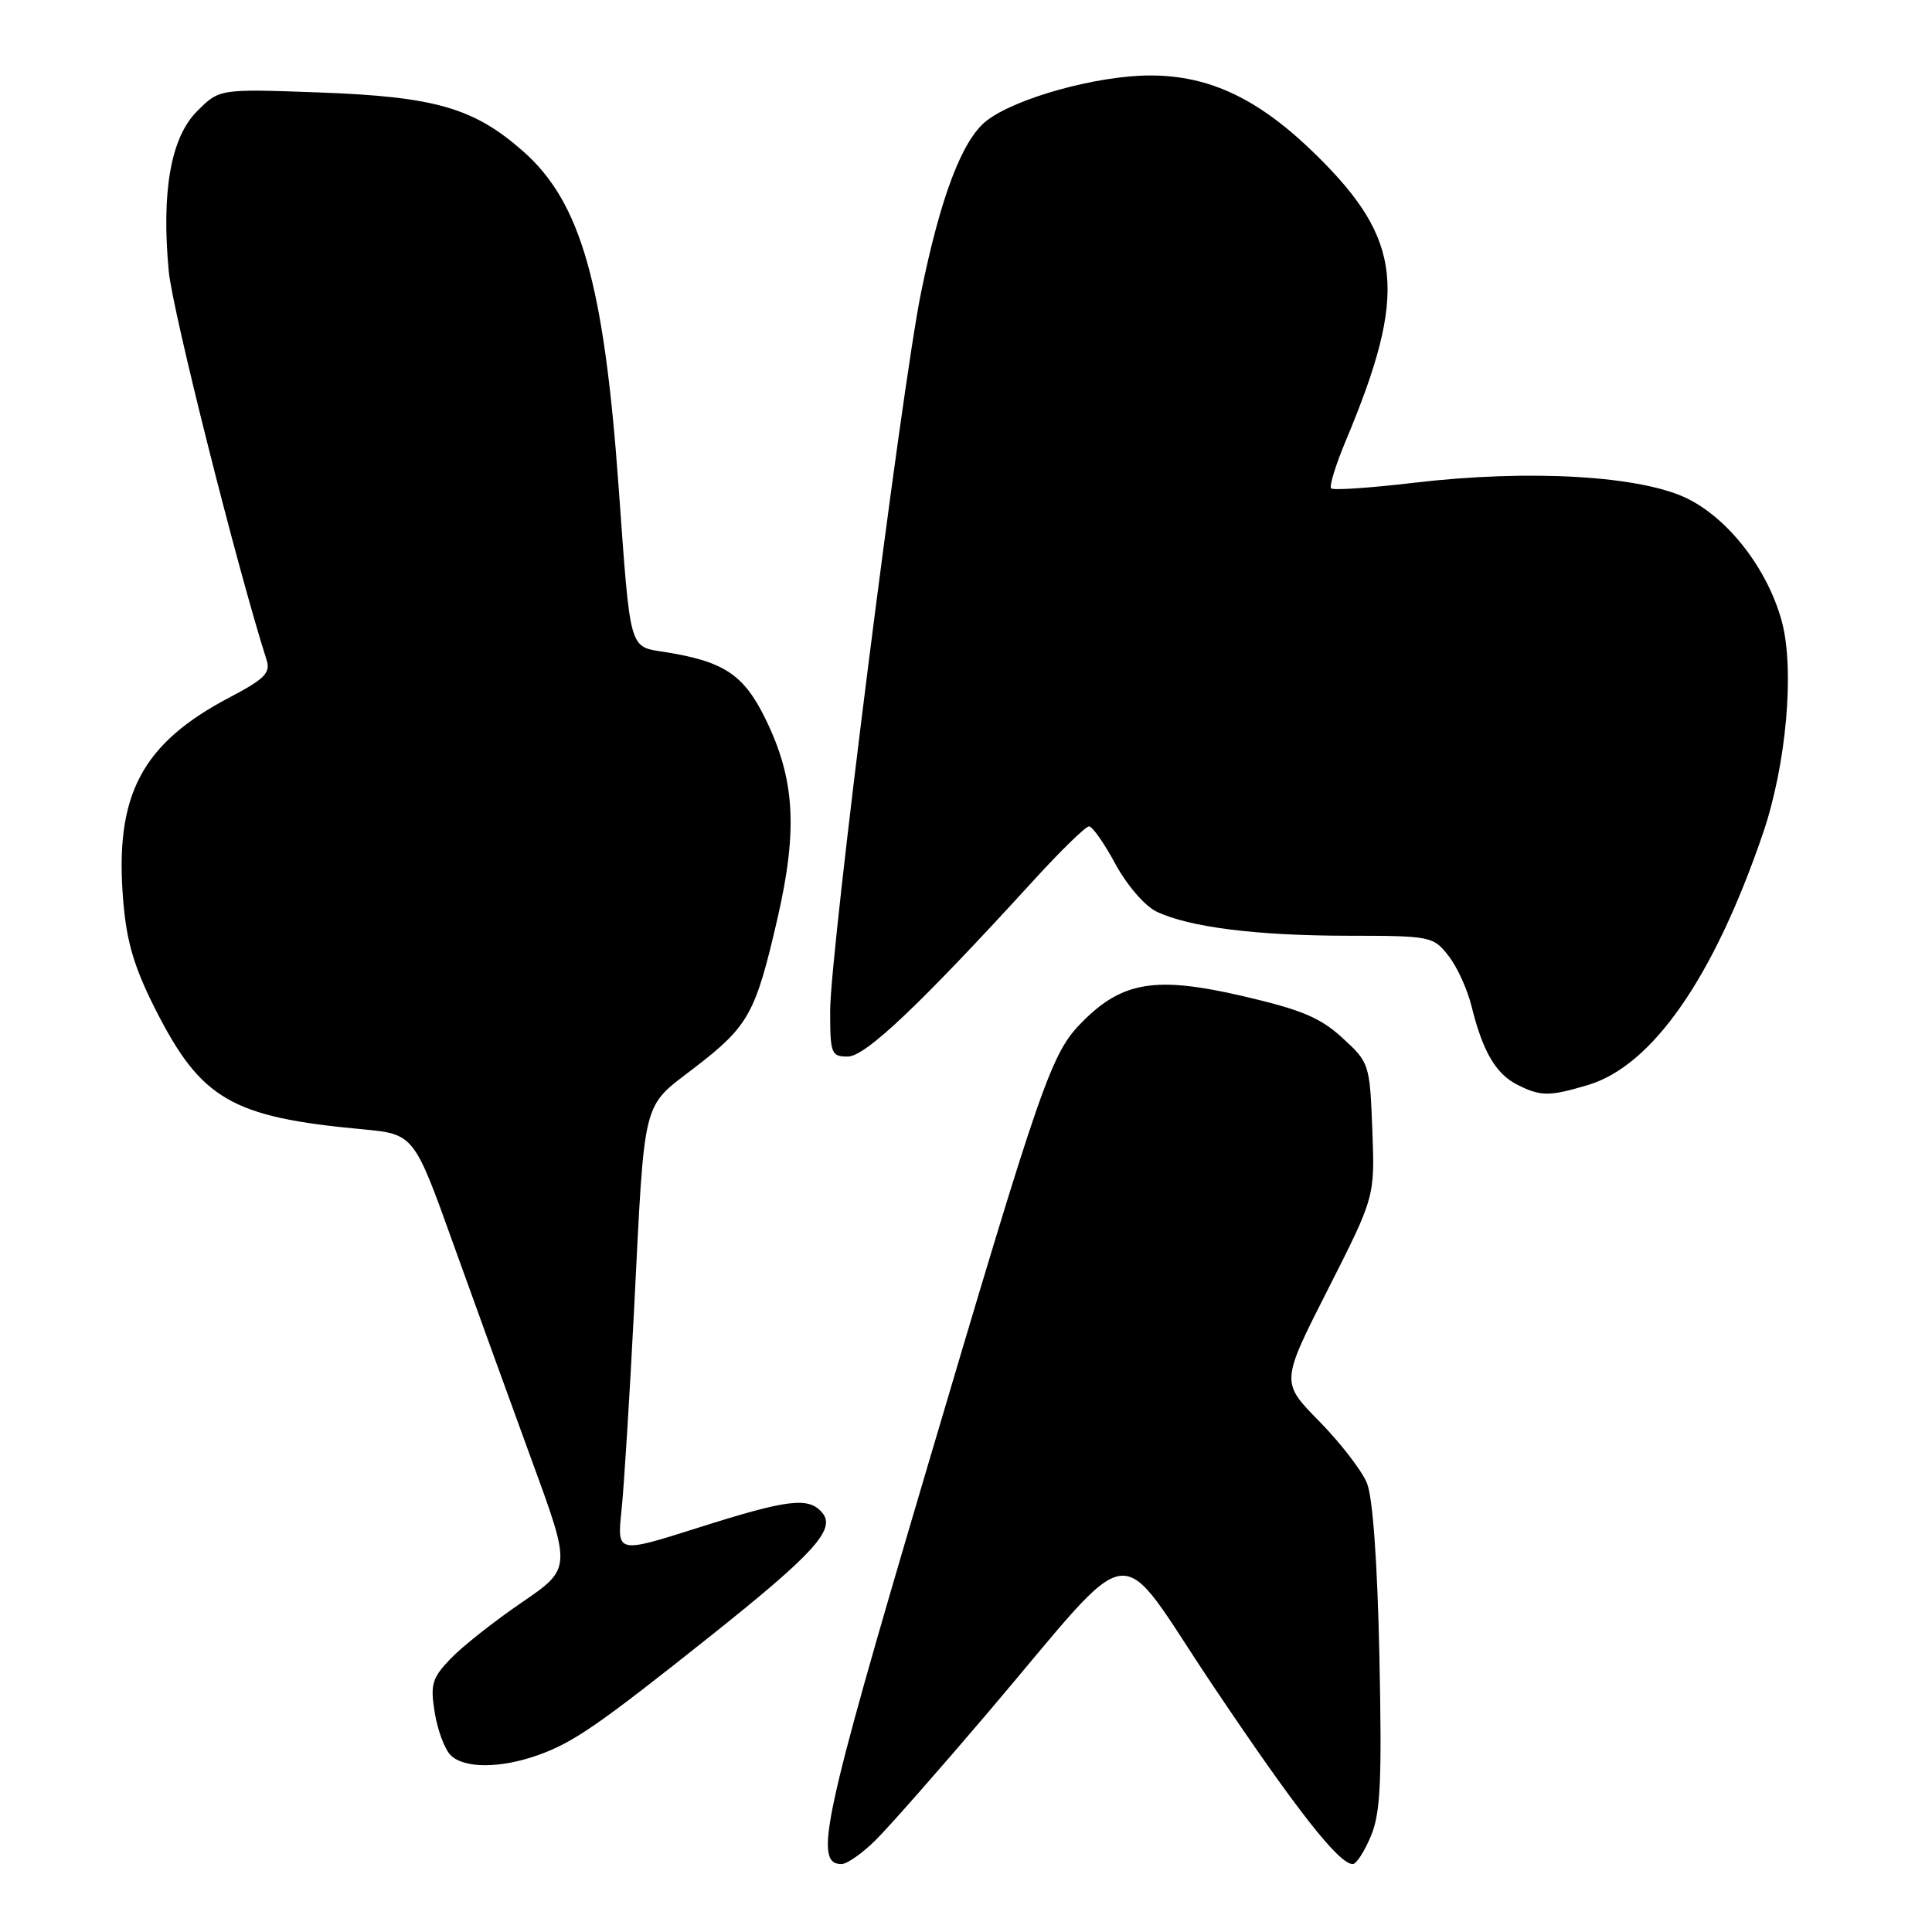 <?xml version="1.0" encoding="UTF-8" standalone="no"?>
<!DOCTYPE svg PUBLIC "-//W3C//DTD SVG 1.1//EN" "http://www.w3.org/Graphics/SVG/1.1/DTD/svg11.dtd" >
<svg xmlns="http://www.w3.org/2000/svg" xmlns:xlink="http://www.w3.org/1999/xlink" version="1.1" viewBox="0 0 256 256">
 <g >
 <path fill="currentColor"
d=" M 116.10 243.75 C 117.89 241.96 124.52 234.43 130.84 227.00 C 151.14 203.13 147.45 203.58 160.72 223.35 C 171.73 239.76 177.40 247.00 179.25 247.00 C 179.72 247.00 180.80 245.33 181.65 243.29 C 182.93 240.24 183.12 236.08 182.78 219.54 C 182.51 206.91 181.90 198.39 181.12 196.50 C 180.44 194.85 177.60 191.17 174.80 188.32 C 169.71 183.15 169.71 183.15 175.95 170.86 C 182.18 158.58 182.18 158.58 181.84 149.71 C 181.50 140.97 181.45 140.80 177.87 137.52 C 174.94 134.83 172.41 133.78 164.56 131.96 C 153.19 129.33 148.74 130.05 143.46 135.35 C 139.27 139.55 138.14 142.80 122.45 195.83 C 109.05 241.13 107.79 247.00 111.50 247.00 C 112.24 247.00 114.31 245.54 116.10 243.75 Z  M 71.30 232.56 C 75.98 230.89 79.31 228.59 94.18 216.75 C 107.83 205.88 110.78 202.64 108.97 200.47 C 107.18 198.31 104.49 198.63 92.54 202.42 C 81.76 205.84 81.76 205.84 82.35 200.17 C 82.68 197.05 83.43 185.05 84.02 173.50 C 85.46 144.99 84.99 146.90 92.05 141.46 C 99.21 135.95 100.11 134.33 103.02 121.70 C 105.73 109.91 105.33 103.23 101.44 95.28 C 98.56 89.39 95.95 87.65 88.12 86.40 C 83.30 85.63 83.56 86.57 81.97 64.50 C 80.03 37.54 76.96 26.78 69.31 20.04 C 62.78 14.29 57.66 12.81 42.29 12.25 C 29.08 11.77 29.08 11.77 26.13 14.72 C 22.64 18.20 21.37 25.34 22.36 35.94 C 22.84 41.13 31.44 75.29 35.34 87.50 C 35.86 89.15 35.03 89.99 30.55 92.34 C 18.74 98.52 15.15 105.34 16.33 119.39 C 16.78 124.83 17.79 128.21 20.61 133.78 C 26.65 145.68 30.70 148.03 47.96 149.63 C 54.85 150.27 54.85 150.27 60.09 164.89 C 62.98 172.92 67.67 185.88 70.52 193.67 C 75.71 207.84 75.71 207.84 69.10 212.36 C 65.47 214.84 61.24 218.18 59.71 219.78 C 57.25 222.35 57.00 223.17 57.60 226.91 C 57.97 229.23 58.92 231.78 59.71 232.57 C 61.49 234.35 66.30 234.34 71.30 232.56 Z  M 210.38 143.78 C 218.94 141.24 227.08 129.54 233.61 110.40 C 236.70 101.33 237.82 88.73 236.10 82.34 C 234.24 75.48 229.12 68.81 223.62 66.08 C 217.44 63.02 202.65 62.16 187.35 63.97 C 181.59 64.65 176.65 64.99 176.38 64.71 C 176.11 64.44 176.99 61.58 178.34 58.36 C 186.57 38.72 185.86 31.81 174.44 20.57 C 166.89 13.14 160.34 10.00 152.41 10.00 C 145.37 10.00 134.53 13.01 130.70 16.02 C 127.49 18.55 124.64 26.04 122.04 38.78 C 119.43 51.63 110.00 126.10 110.00 133.94 C 110.00 139.63 110.14 140.00 112.34 140.00 C 114.67 140.00 121.90 133.15 137.10 116.50 C 140.62 112.65 143.86 109.50 144.30 109.50 C 144.75 109.50 146.32 111.74 147.80 114.49 C 149.32 117.29 151.70 120.05 153.24 120.79 C 157.56 122.86 166.54 123.99 178.68 123.99 C 189.55 124.00 189.91 124.07 191.92 126.63 C 193.06 128.08 194.45 131.11 195.00 133.38 C 196.45 139.28 198.20 142.29 201.03 143.72 C 204.13 145.29 205.27 145.30 210.38 143.78 Z "/>
</g>
</svg>